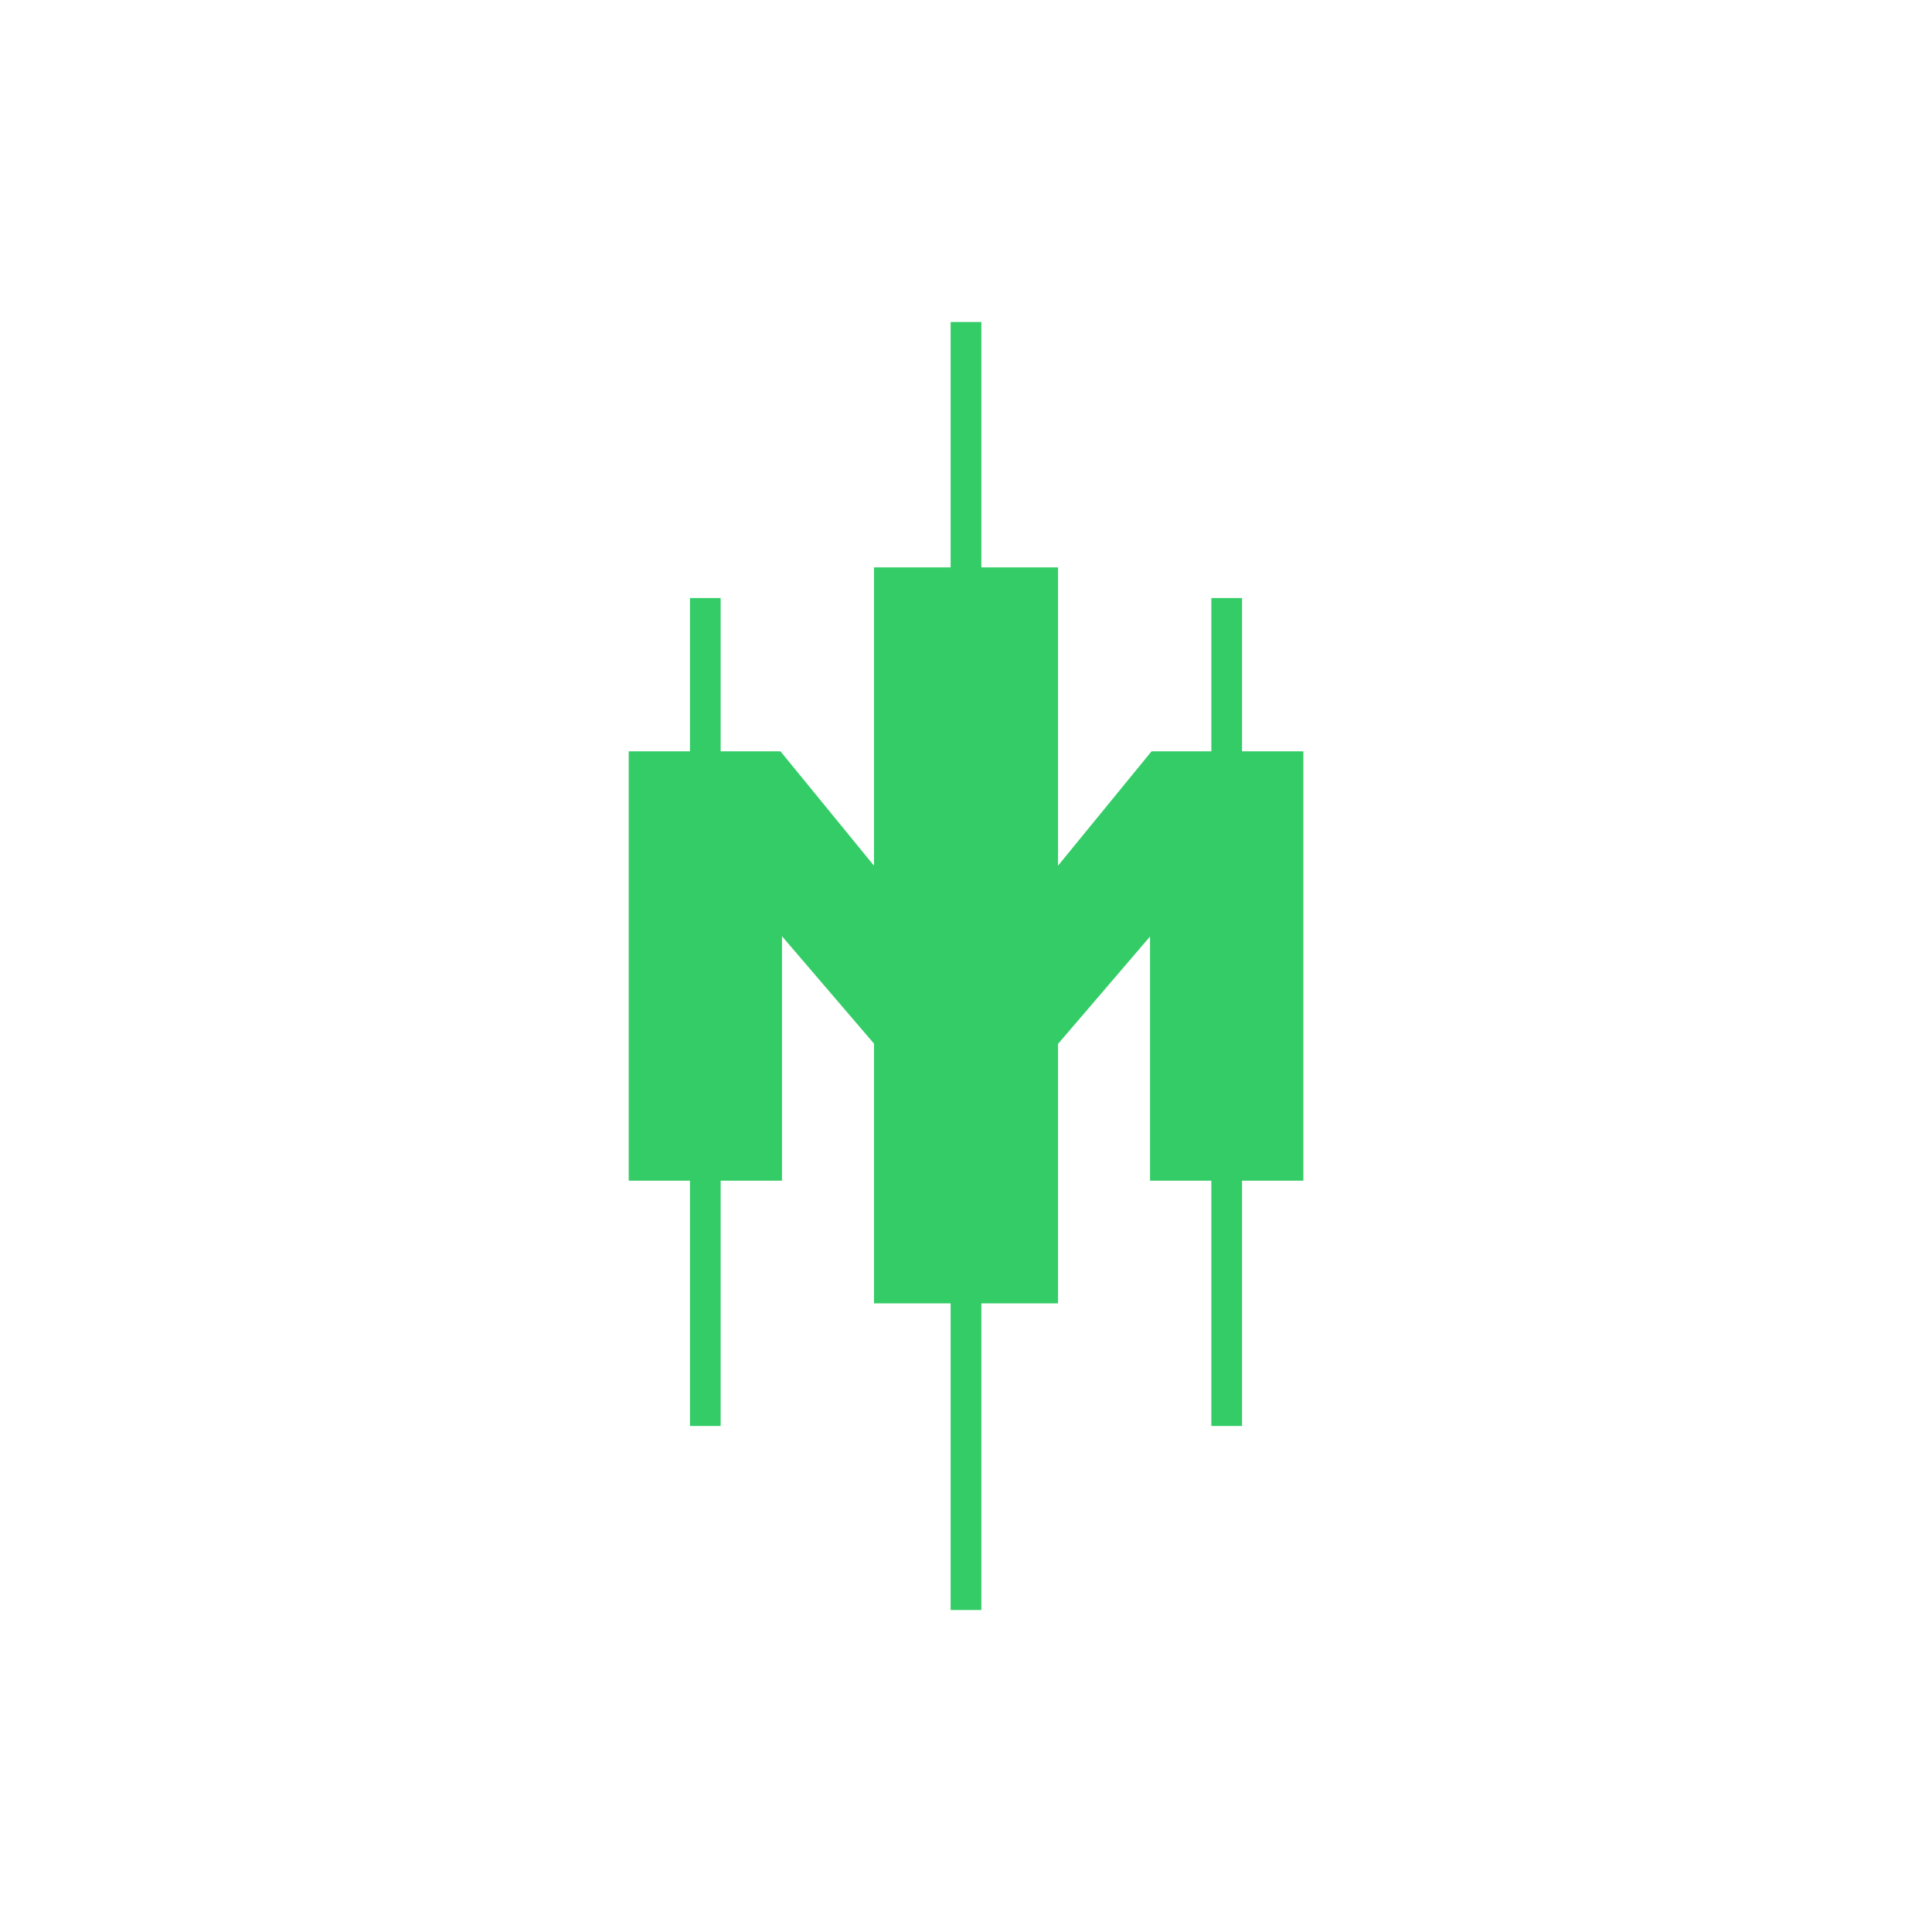 <svg width="24" height="24" viewBox="0 0 24 24" fill="none" xmlns="http://www.w3.org/2000/svg">
<path d="M15.429 9.333V7.429H15.048V9.333H14.305L13.143 10.754V7.048H12.191V4H11.809V7.048H10.857V10.754L9.695 9.333H8.952V7.429H8.571V9.333H7.81V14.667H8.571V17.714H8.952V14.667H9.714V11.63L10.857 12.964V16.191H11.809V20H12.191V16.191H13.143V12.968L14.286 11.634V14.667H15.048V17.714H15.429V14.667H16.191V9.333H15.429Z" fill="#33CC66"/>
</svg>
